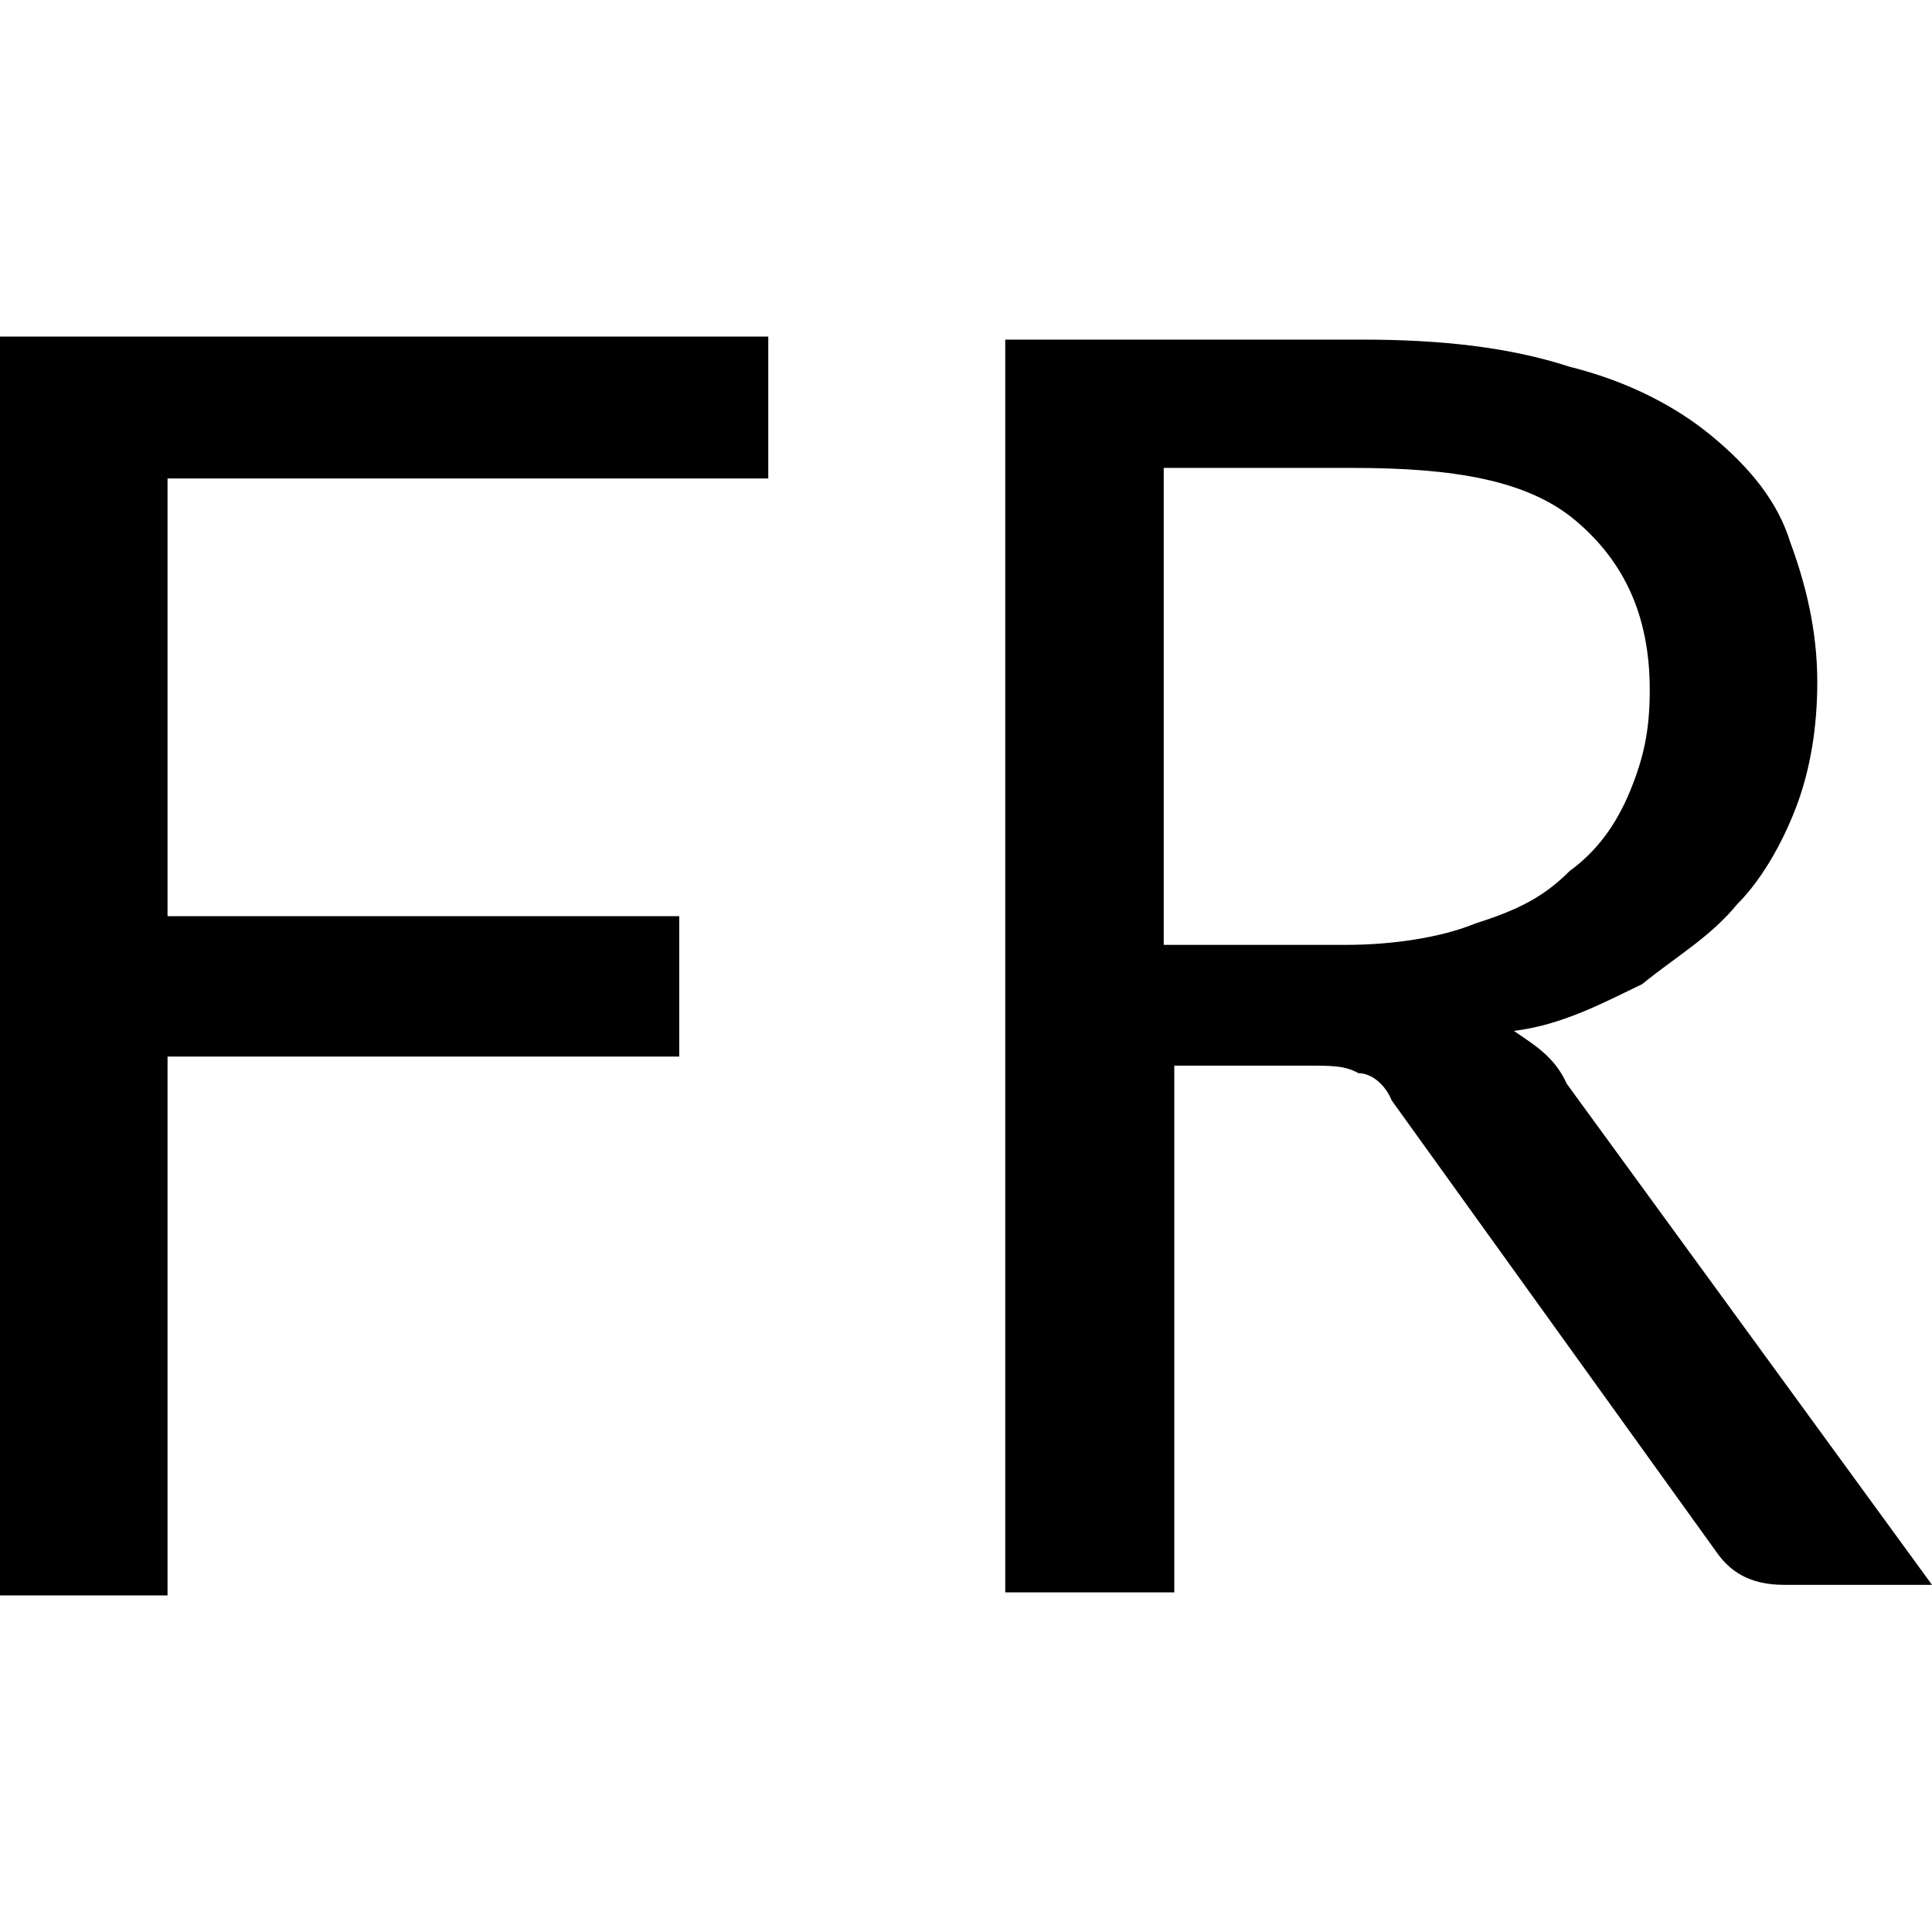 <?xml version="1.0" encoding="utf-8"?>
<!-- Generator: Adobe Illustrator 18.1.0, SVG Export Plug-In . SVG Version: 6.00 Build 0)  -->
<svg version="1.1" id="Calque_1" xmlns="http://www.w3.org/2000/svg" xmlns:xlink="http://www.w3.org/1999/xlink" x="0px" y="0px"
	 viewBox="0 0 128 128" enable-background="new 0 0 128 128" xml:space="preserve">
<path d="M-0.1,105.7h11.2V70H45v-9.3H11.1v-29h39.8v-9.4h-51V105.7z M103.8,71.8c-0.8-1.8-2.2-2.6-3.5-3.5c3.2-0.4,5.8-1.8,8.5-3.1
	c2.2-1.8,4.5-3.1,6.3-5.3c1.8-1.8,3.2-4.5,4-6.7s1.3-4.9,1.3-8c0-3.5-0.8-6.6-1.8-9.3c-0.8-2.6-2.6-4.9-5.3-7.1
	c-2.2-1.8-5.3-3.5-9.3-4.5c-4-1.3-8.5-1.8-13.8-1.8H66.6v83h11.2V70.6h8.7c1.8,0,2.6,0,3.5,0.5c0.9,0,1.8,0.8,2.2,1.8l21.5,29.9
	c0.9,1.3,2.2,2.2,4.5,2.2h9.8L103.8,71.8z M89.2,62.6H77.1V31h12.5c6.7,0,11.6,0.8,14.8,3.5c3.2,2.7,4.9,6.3,4.9,11.2
	c0,2.7-0.4,4.5-1.3,6.7s-2.2,4-4,5.3c-1.8,1.8-3.5,2.6-6.3,3.5C95.5,62.1,92.3,62.6,89.2,62.6z"/>
</svg>

